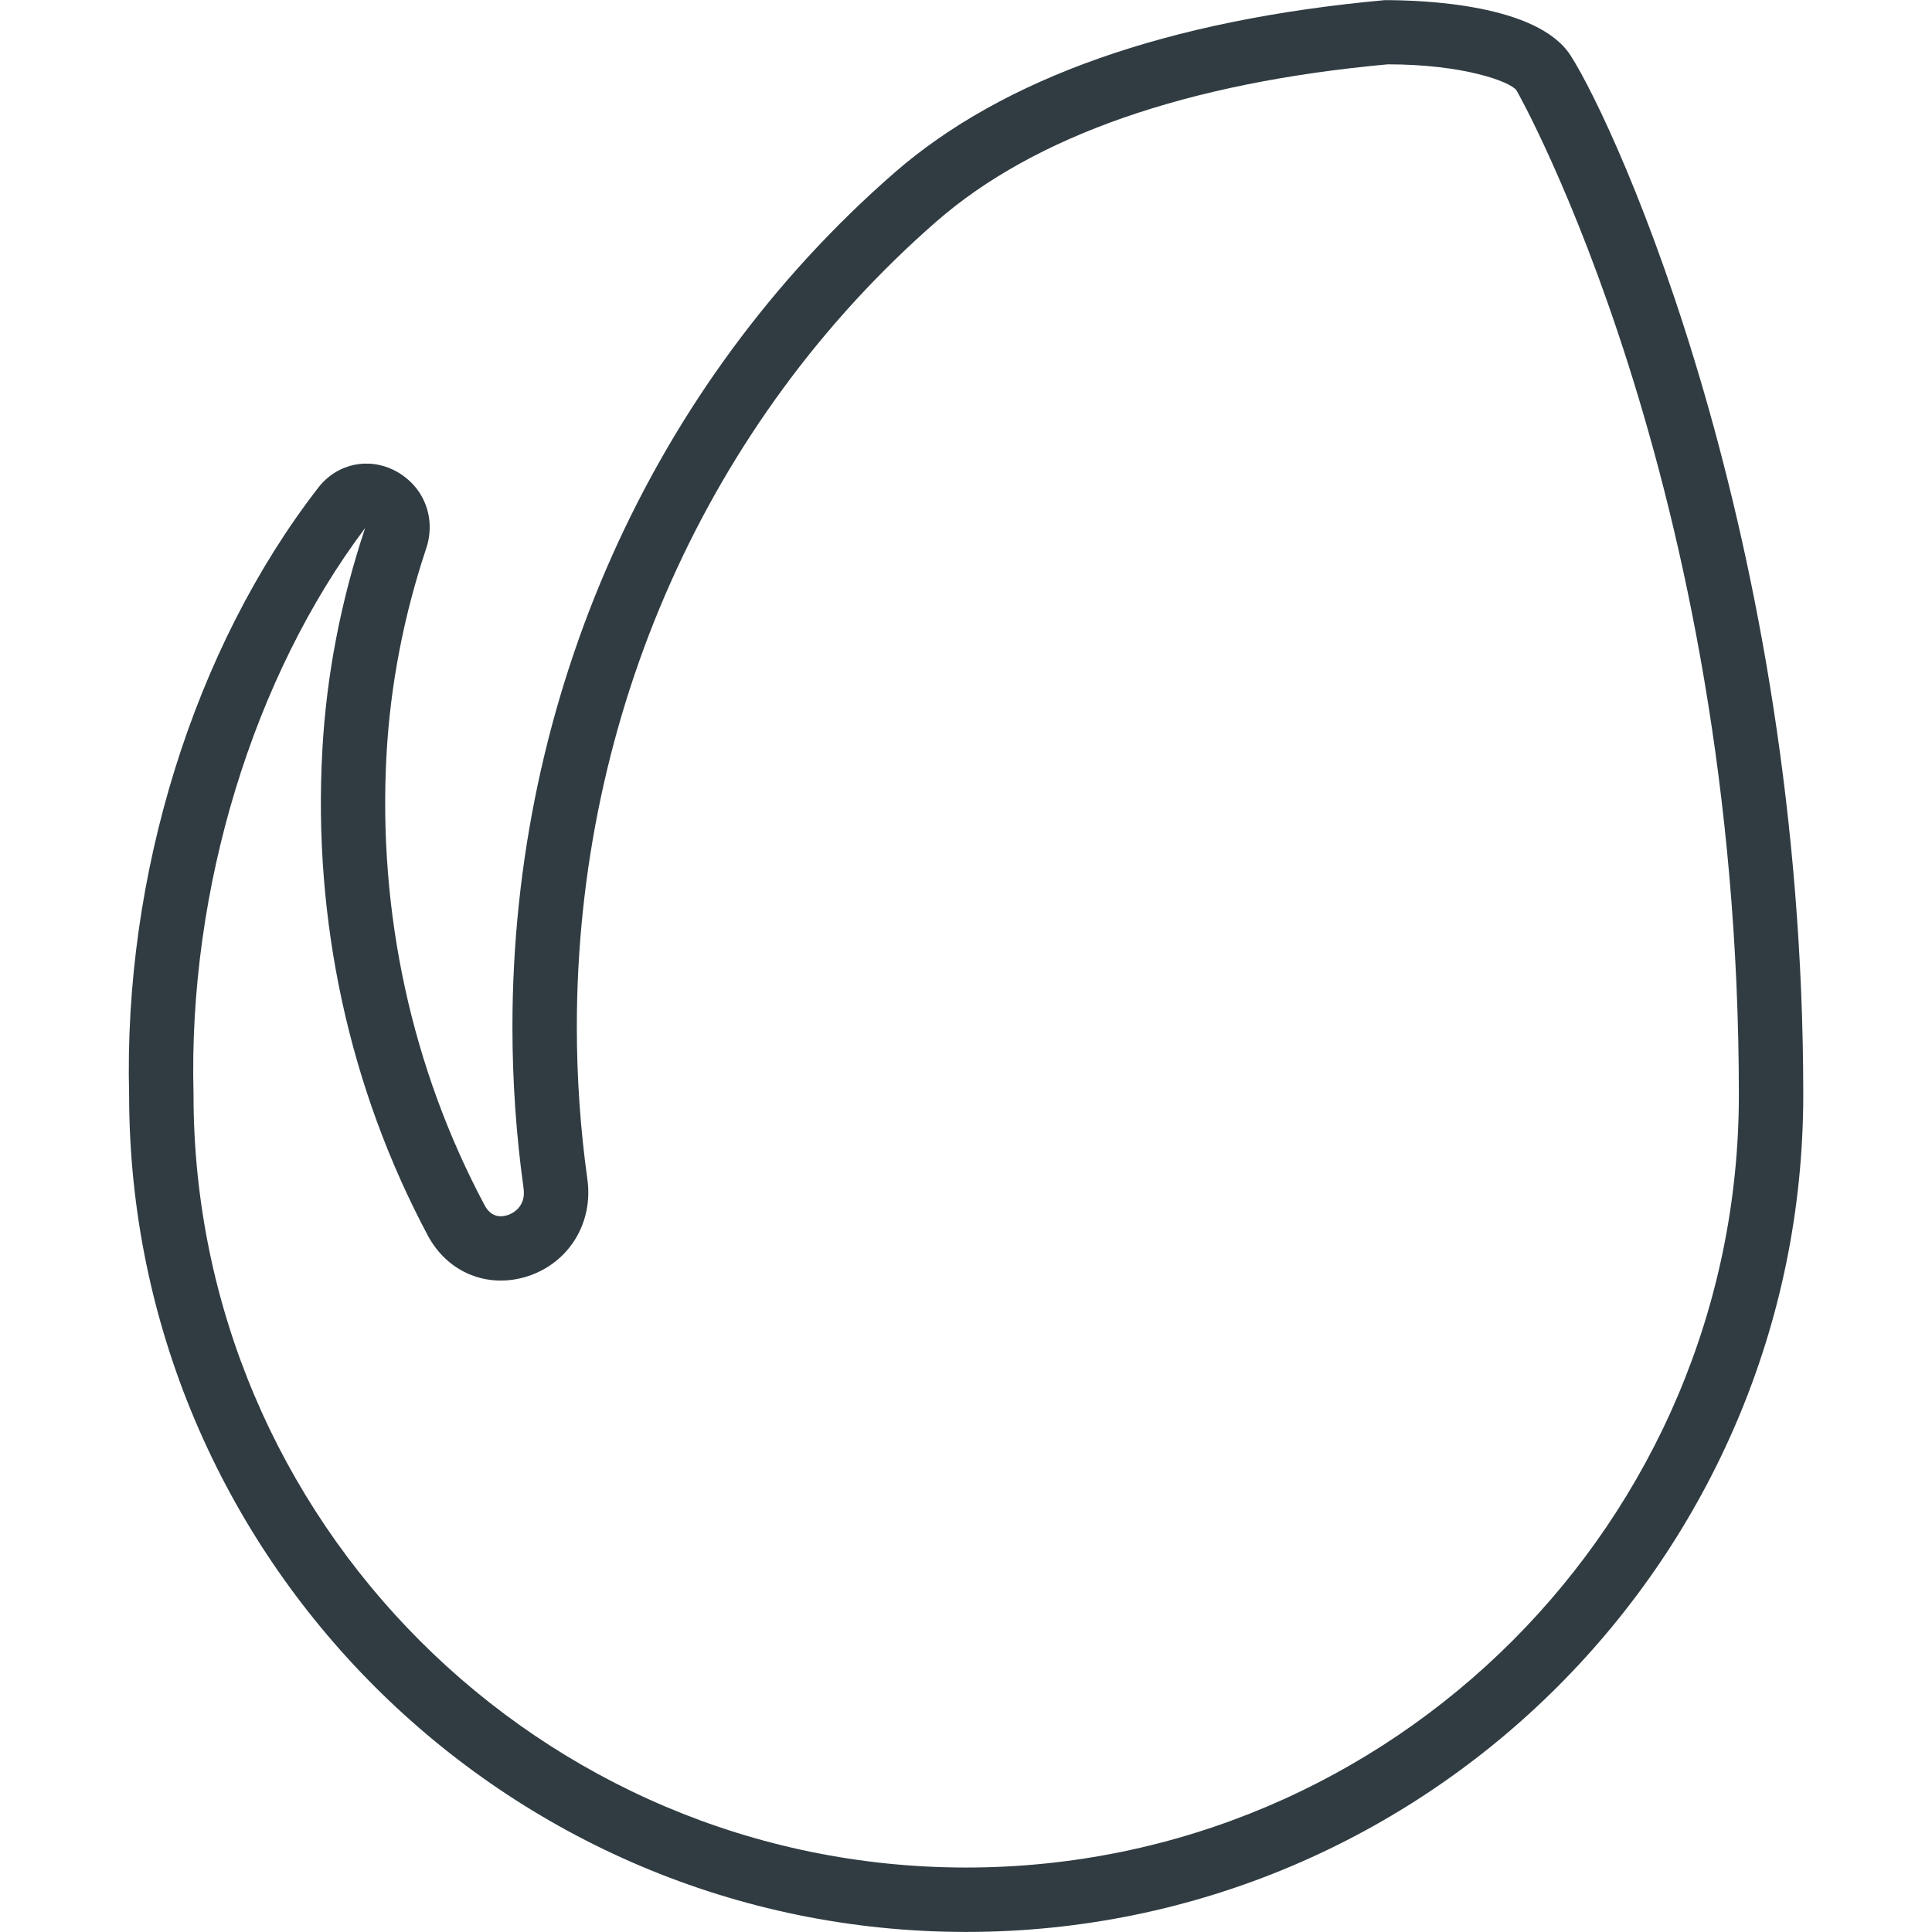 <?xml version="1.0" encoding="iso-8859-1"?>
<!-- Generator: Adobe Illustrator 21.0.0, SVG Export Plug-In . SVG Version: 6.00 Build 0)  -->
<svg version="1.1" id="Layer_1" xmlns="http://www.w3.org/2000/svg" xmlns:xlink="http://www.w3.org/1999/xlink" x="0px" y="0px"
	 viewBox="0 0 30 30" enable-background="new 0 0 30 30" xml:space="preserve">
<g>
	<path fill="#303C42" d="M15.003,29.999c-7.165,0-12.994-5.828-12.998-12.993
		c-0.09-3.419,1.009-6.946,2.939-9.436c0.289-0.372,0.782-0.478,1.199-0.256
		c0.438,0.234,0.633,0.728,0.475,1.202c-0.349,1.045-0.556,2.121-0.616,3.197
		c-0.136,2.456,0.391,4.877,1.522,7c0.101,0.191,0.251,0.19,0.36,0.155
		c0.048-0.016,0.289-0.11,0.246-0.417c-0.115-0.824-0.173-1.667-0.173-2.505
		c0-5.14,2.16-9.972,5.926-13.259c1.692-1.476,4.256-2.379,7.621-2.685
		c0.585,0,2.37,0.06,2.883,0.858c0.717,1.113,3.614,7.485,3.614,16.14
		C28,24.167,22.17,29.999,15.003,29.999z M5.67,8.199
		c-1.729,2.298-2.75,5.589-2.665,8.787c0,0.004,0,0.009,0,0.013
		c0,6.617,5.382,12,11.998,12s11.998-5.383,11.998-12
		c0-9.472-3.42-15.545-3.455-15.599c-0.103-0.134-0.818-0.401-1.997-0.401
		c-3.106,0.284-5.479,1.106-7.009,2.441c-3.548,3.096-5.583,7.654-5.583,12.505
		c0,0.792,0.055,1.588,0.164,2.368c0.094,0.678-0.287,1.297-0.928,1.505
		c-0.618,0.198-1.242-0.055-1.551-0.635c-1.217-2.285-1.783-4.887-1.637-7.526
		C5.068,10.492,5.292,9.329,5.67,8.199z"/>
</g>
<g>
</g>
<g>
</g>
<g>
</g>
<g>
</g>
<g>
</g>
<g>
</g>
<g>
</g>
<g>
</g>
<g>
</g>
<g>
</g>
<g>
</g>
<g>
</g>
<g>
</g>
<g>
</g>
<g>
</g>
</svg>
